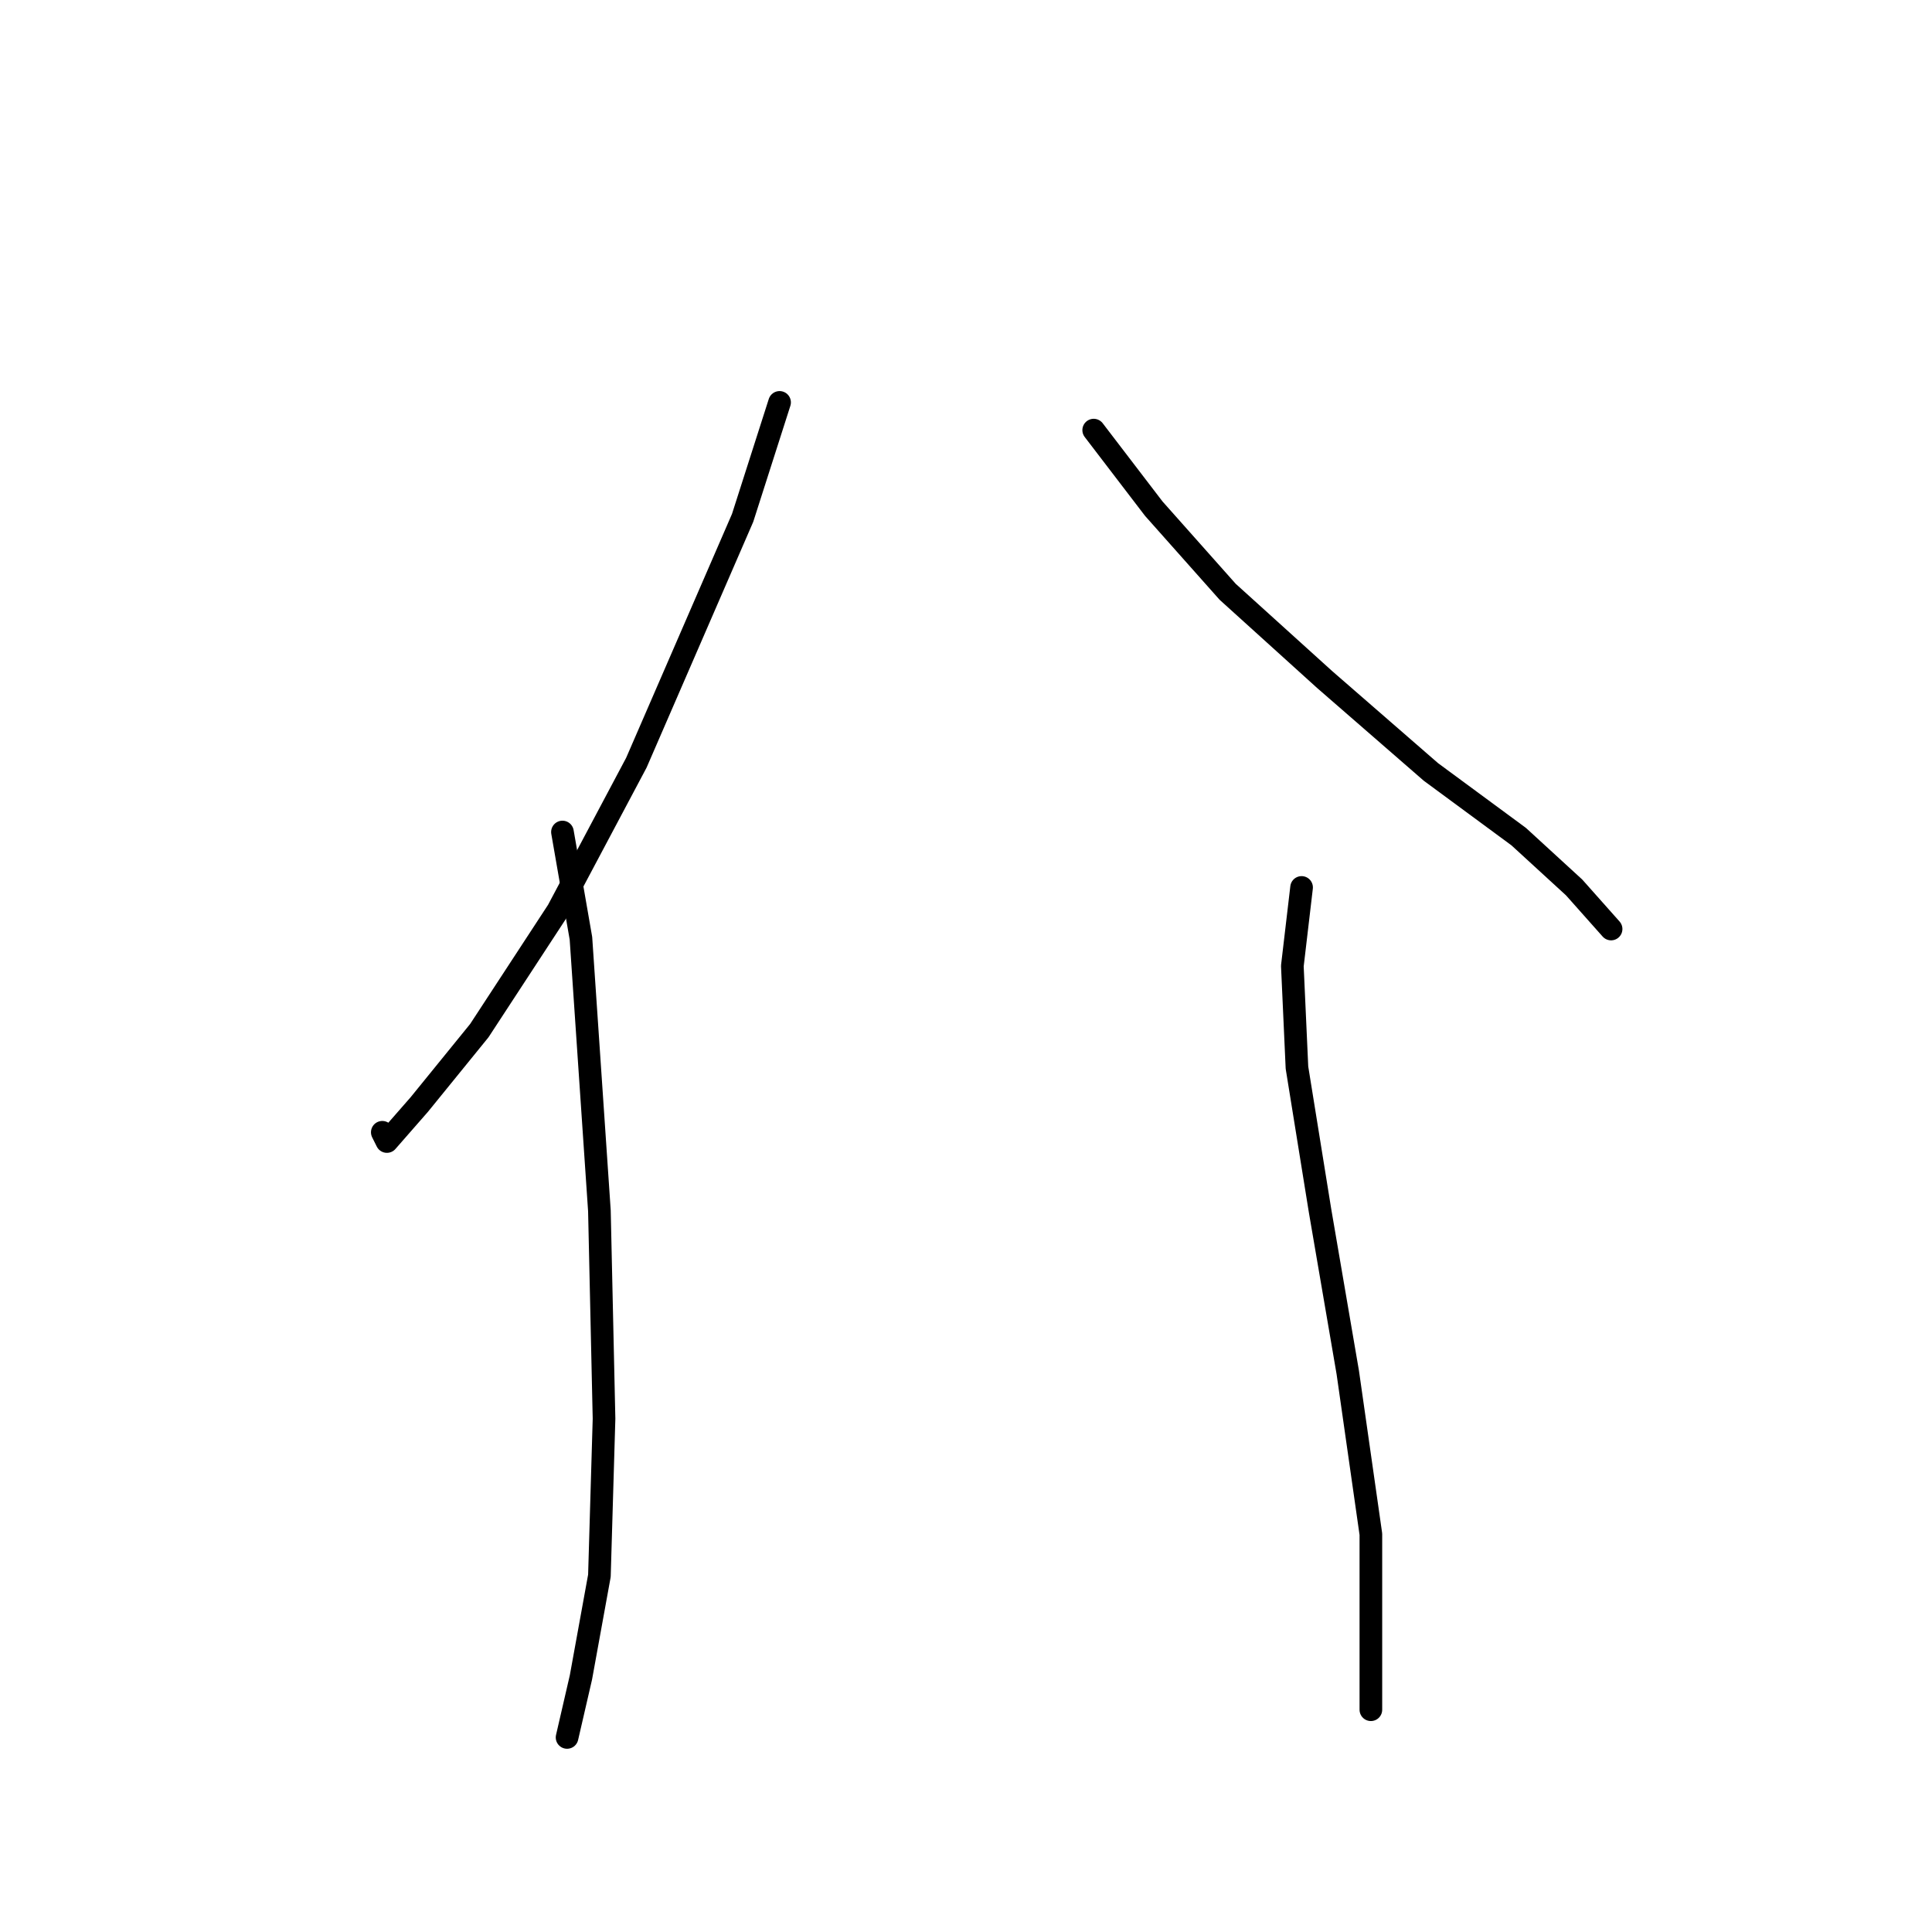 <?xml version="1.0" standalone="no"?>
    <svg width="256" height="256" xmlns="http://www.w3.org/2000/svg" version="1.1">
    <polyline stroke="black" stroke-width="3" stroke-linecap="round" fill="transparent" stroke-linejoin="round" points="103.298 53.32 98.401 68.622 84.322 101.064 73.916 120.652 63.51 136.567 55.553 146.361 51.268 151.258 50.656 150.033 50.656 150.033 " />
        <polyline stroke="black" stroke-width="3" stroke-linecap="round" fill="transparent" stroke-linejoin="round" points="74.528 110.246 76.977 124.325 79.425 160.439 80.037 187.985 79.425 208.796 76.977 222.263 75.14 230.22 75.14 230.22 " />
        <polyline stroke="black" stroke-width="3" stroke-linecap="round" fill="transparent" stroke-linejoin="round" points="144.921 56.992 152.879 67.398 162.673 78.416 175.527 90.046 189.606 102.289 201.236 110.858 208.581 117.591 213.478 123.1 213.478 123.1 " />
        <polyline stroke="black" stroke-width="3" stroke-linecap="round" fill="transparent" stroke-linejoin="round" points="172.466 117.591 171.242 127.997 171.854 141.464 174.915 160.439 178.588 181.863 181.648 203.287 181.648 226.548 181.648 226.548 " />
        </svg>